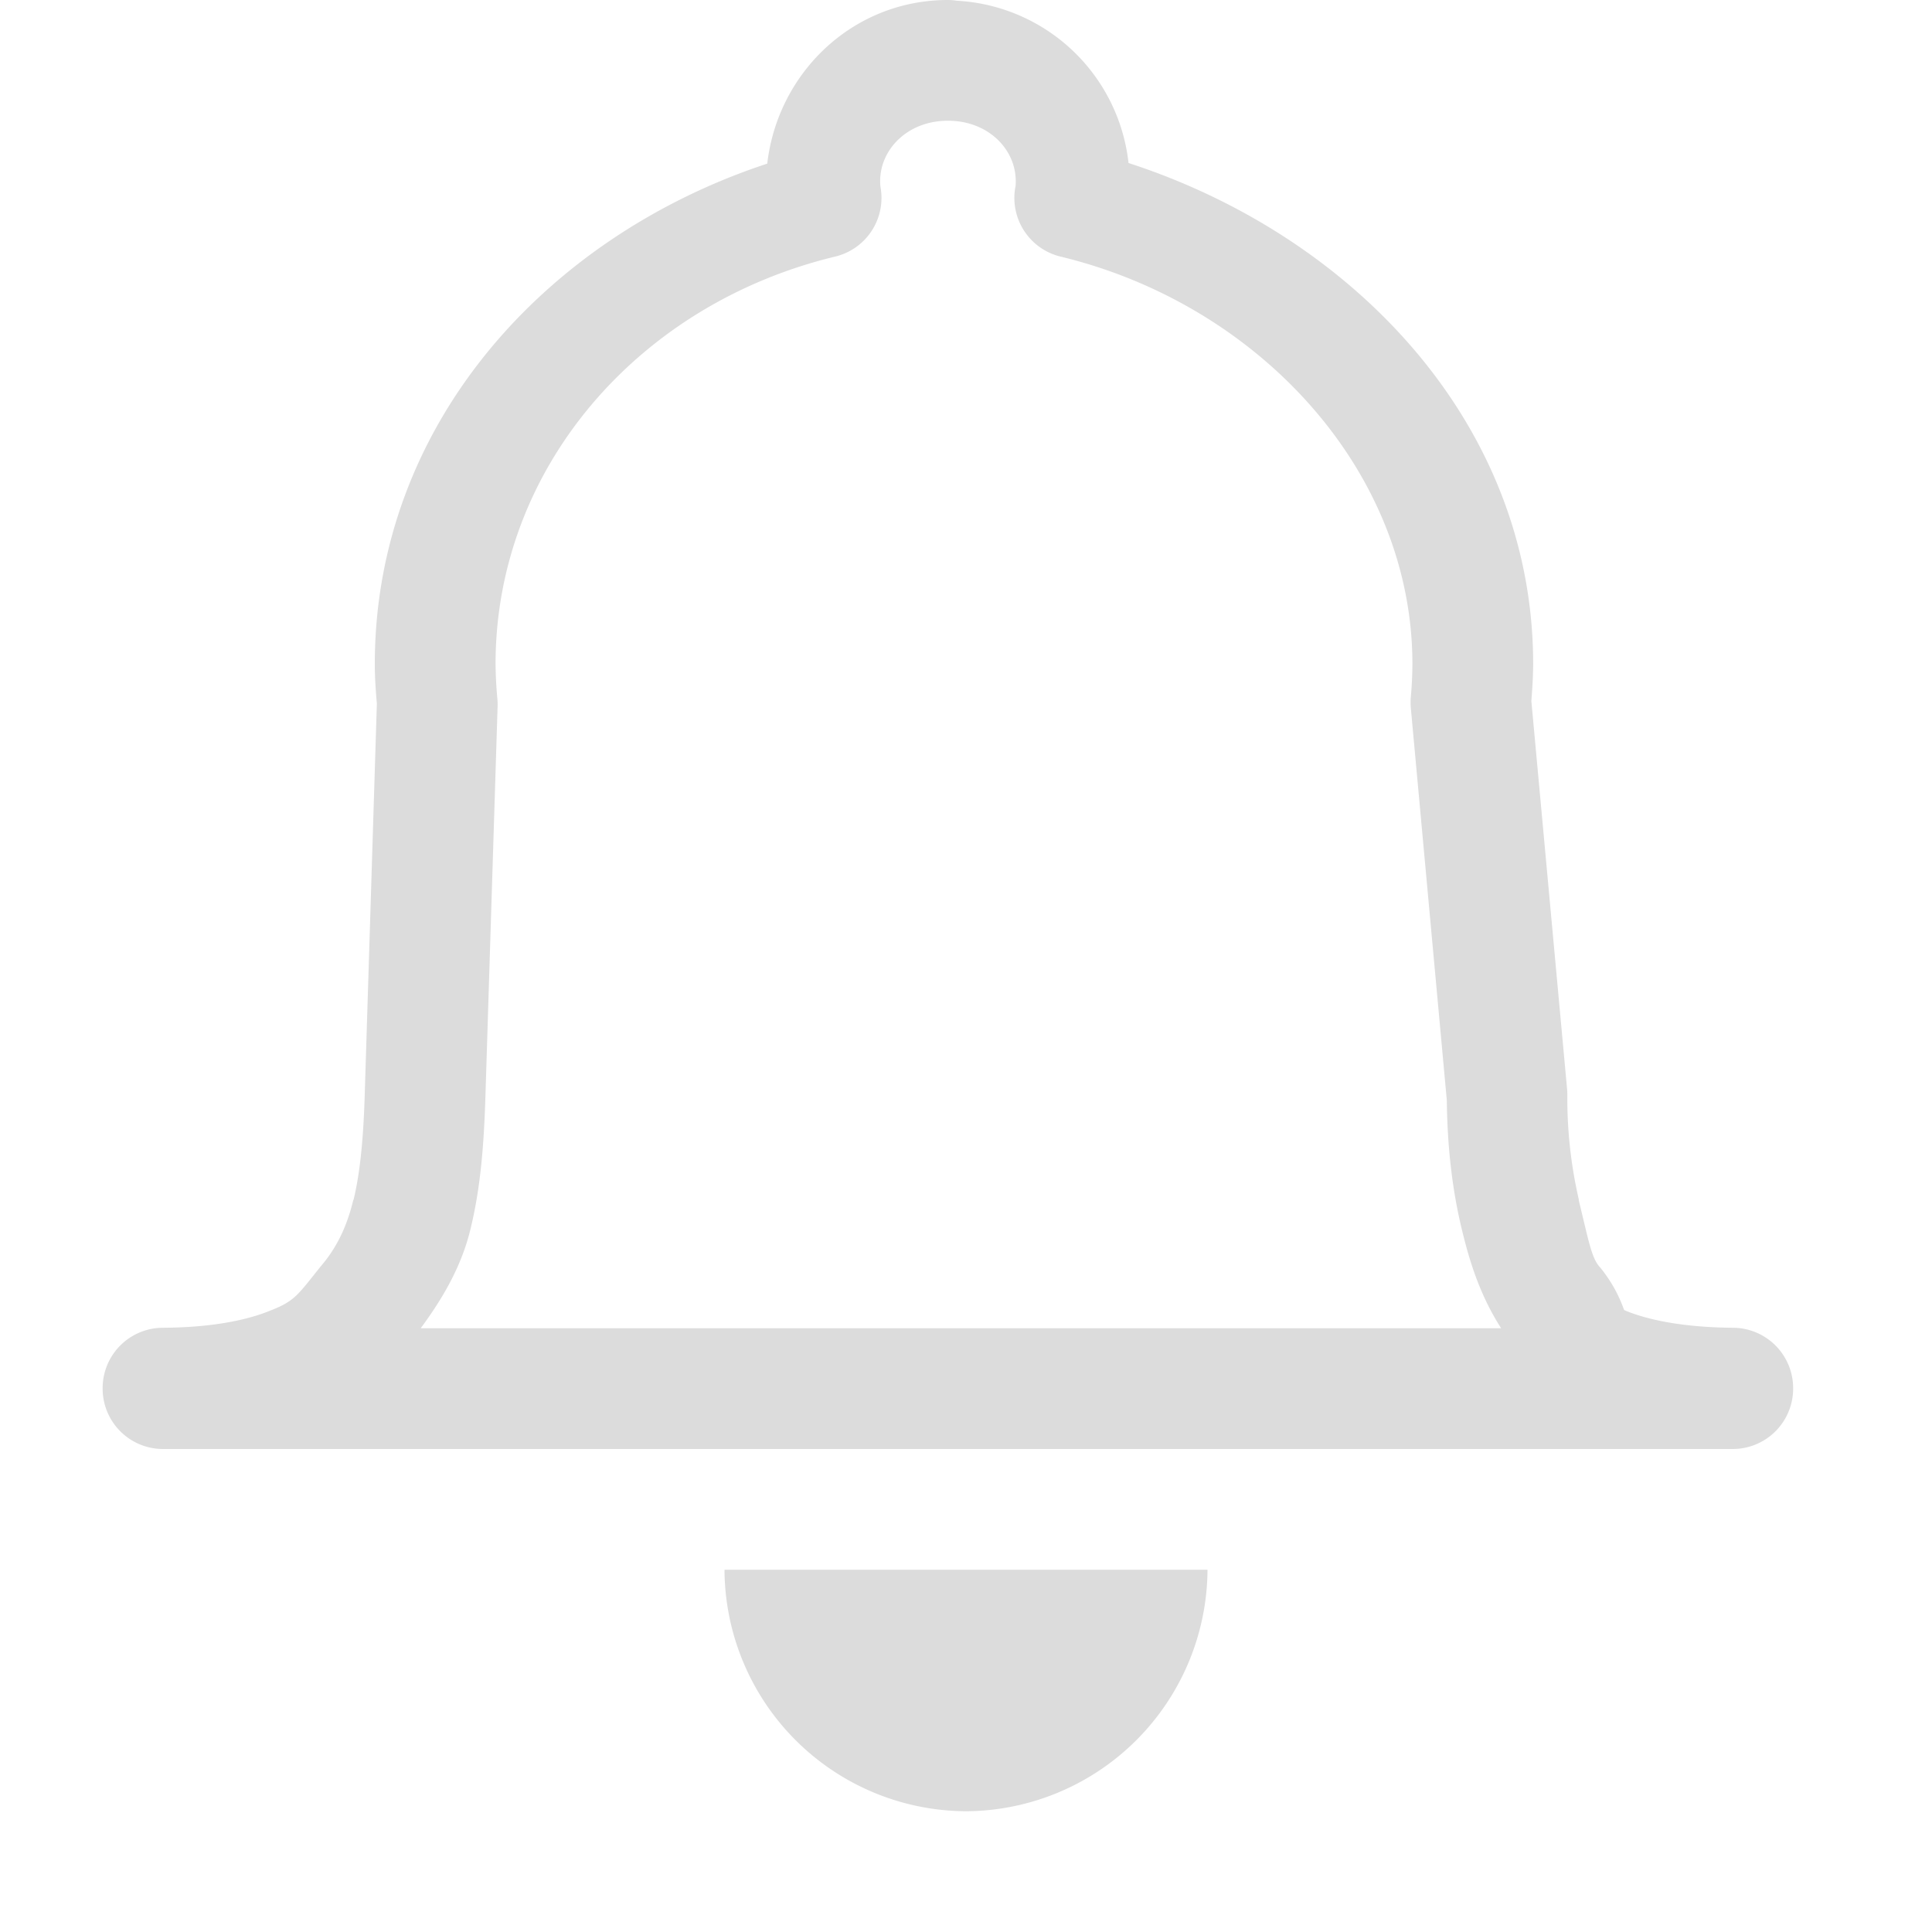 <svg xmlns="http://www.w3.org/2000/svg" width="16" height="16">
    <g fill="#dcdcdc">
    <path d="M7.85 0c-.784 0-1.408.598-1.496 1.355-1.844.608-3.25 2.172-3.25 4.145a.5.5 0 0 0 0 .002c0 .112.008.22.017.326l-.1 3.223c-.01.346-.035.645-.093.886a.5.5 0 0 0-.002 0c-.055.23-.144.405-.272.553a.5.5 0 0 0-.011.014c-.173.216-.204.271-.395.346a.5.5 0 0 0-.01.004c-.204.084-.503.14-.892.142a.5.5 0 0 0-.496.5v.004a.5.5 0 0 0 .5.5h13a.5.5 0 0 0 .5-.5v-.004a.5.5 0 0 0-.496-.5c-.39-.003-.689-.058-.893-.142a.5.5 0 0 0-.008-.004h-.002c-.017-.041-.06-.179-.193-.346a.5.5 0 0 0-.012-.014c-.067-.077-.09-.217-.172-.552h.002a3.736 3.736 0 0 1-.096-.872.5.5 0 0 0-.002-.046l-.296-3.215c.008-.1.014-.199.015-.3a.5.5 0 0 0 0-.005c0-1.993-1.495-3.548-3.351-4.15A1.513 1.513 0 0 0 7.924.006.5.5 0 0 0 7.852 0a.5.5 0 0 0-.002 0zm0 1a.5.5 0 0 0 .002 0c.331 0 .56.235.56.5 0 .02 0 .039-.004.053a.5.5 0 0 0 .375.572c1.635.394 2.914 1.77 2.914 3.375a3.17 3.17 0 0 1-.013.27.5.5 0 0 0-.002.046v.002a.5.5 0 0 0 .002.047l.298 3.248c.004.376.043.73.122 1.059.054.224.137.532.328.828H3.484c.182-.246.34-.515.414-.828.086-.355.11-.717.122-1.09l.101-3.236a.5.5 0 0 0-.002-.059 3.476 3.476 0 0 1-.015-.287c0-1.622 1.182-2.982 2.812-3.375a.5.5 0 0 0 .377-.57.325.325 0 0 1-.004-.055c0-.265.229-.5.56-.5zM6 13a2.01 2.01 0 0 0 2 2 2.011 2.011 0 0 0 2-2z"/>
        </g>
</svg>
